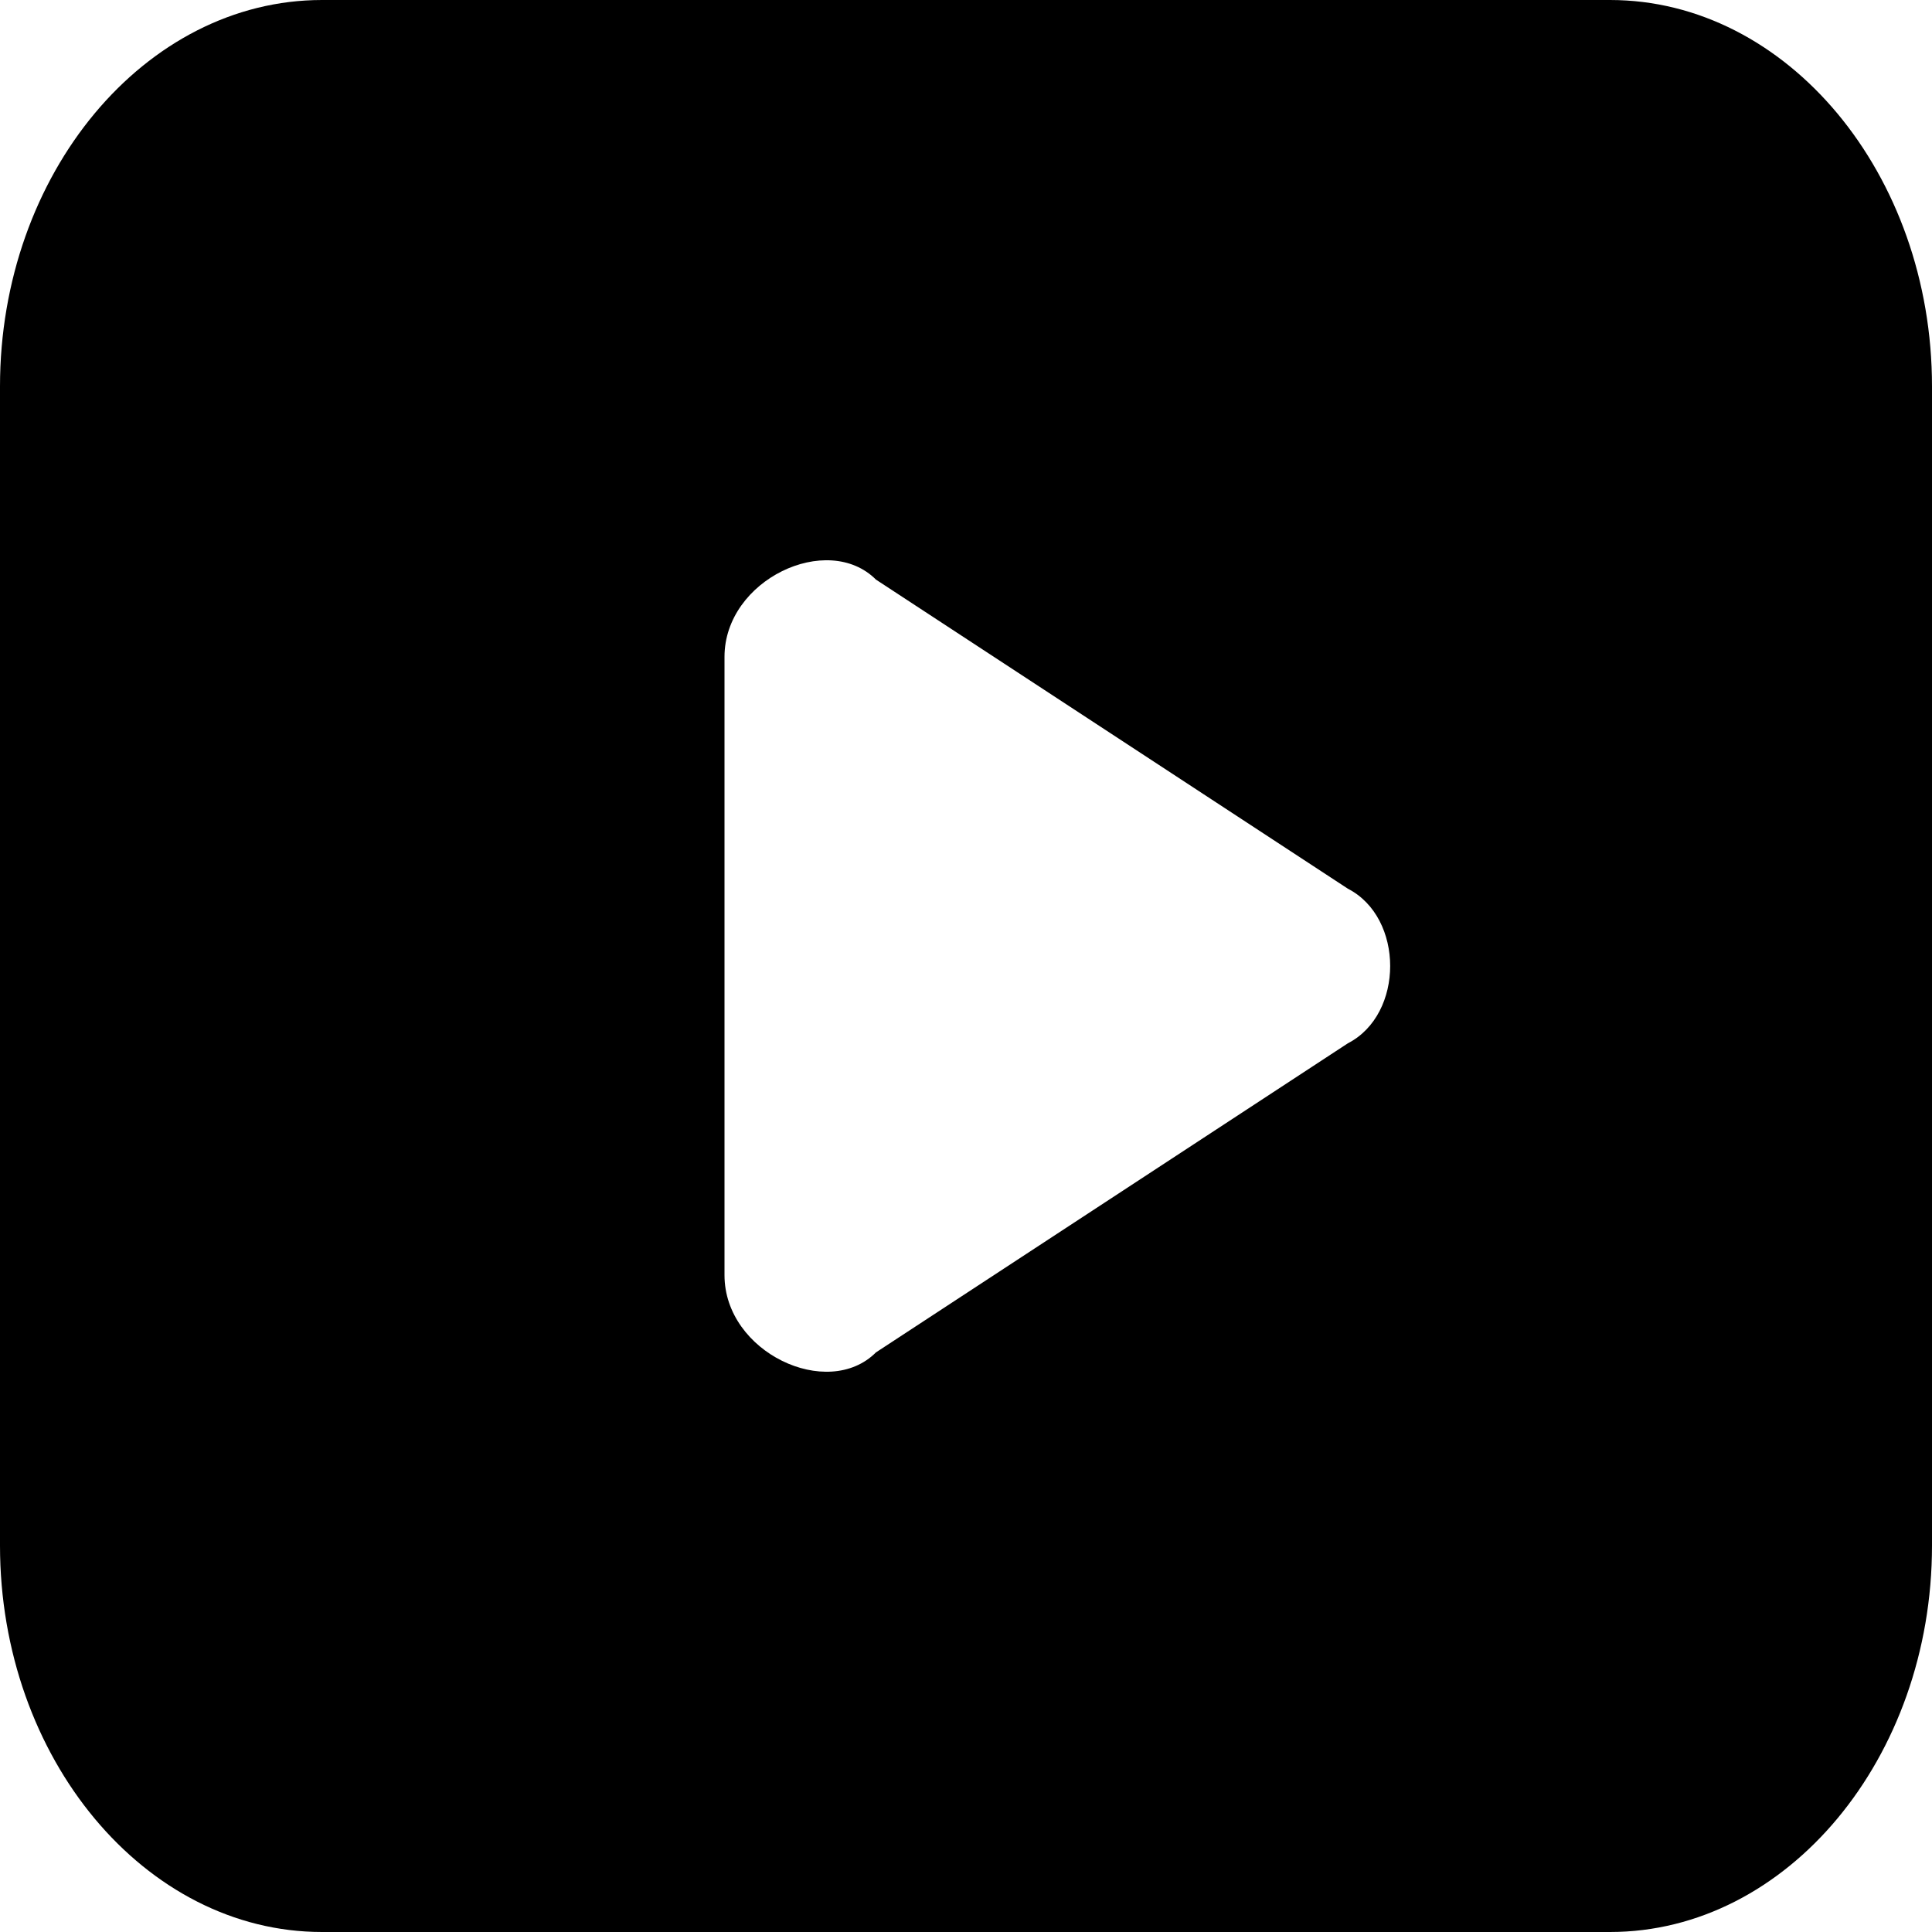 <?xml version="1.0" encoding="UTF-8" standalone="no"?>
<svg
   xmlns:dc="http://purl.org/dc/elements/1.1/"
   xmlns:cc="http://creativecommons.org/ns#"
   xmlns:rdf="http://www.w3.org/1999/02/22-rdf-syntax-ns#"
   xmlns:svg="http://www.w3.org/2000/svg"
   xmlns="http://www.w3.org/2000/svg"
   xmlns:sodipodi="http://sodipodi.sourceforge.net/DTD/sodipodi-0.dtd"
   xmlns:inkscape="http://www.inkscape.org/namespaces/inkscape"
   version="1.1"
   viewBox="0 0 64 64"
   xml:space="preserve"
   id="svg5"
   sodipodi:docname="player.svg"
   width="64"
   height="64"
   inkscape:version="0.92.3 (2405546, 2018-03-11)"><defs
     id="defs9" /><sodipodi:namedview
     pagecolor="#ffffff"
     bordercolor="#666666"
     borderopacity="1"
     objecttolerance="10"
     gridtolerance="10"
     guidetolerance="10"
     inkscape:pageopacity="0"
     inkscape:pageshadow="2"
     inkscape:window-width="1920"
     inkscape:window-height="1052"
     id="namedview7"
     showgrid="false"
     inkscape:zoom="6.9532167"
     inkscape:cx="29.418241"
     inkscape:cy="25.802943"
     inkscape:window-x="0"
     inkscape:window-y="0"
     inkscape:window-maximized="1"
     inkscape:current-layer="svg5" /><g
     id="info"
     transform="translate(0,40)" /><path
     inkscape:connector-curvature="0"
     id="video"
     d="M 53.333,6.2e-7 H 10.667 C 4.8,6.2e-7 0,5.76 0,12.8 V 51.2 C 0,58.24 4.8,64 10.667,64 H 53.333 C 59.2,64 64,58.24 64,51.2 V 12.8 C 64,5.76 59.2,6.2e-7 53.333,6.2e-7 Z M 44.651,34.56 29.017,44.8 C 27.417,46.4 24,44.8 24,42.24 v -20.48 c 0,-2.56 3.417,-4.16 5.017,-2.56 l 15.634,10.24 c 1.867,0.96 1.867,4.16 0,5.12 z"
     style="stroke-width:2.921"
     sodipodi:nodetypes="sssssssssccssccc" /></svg>